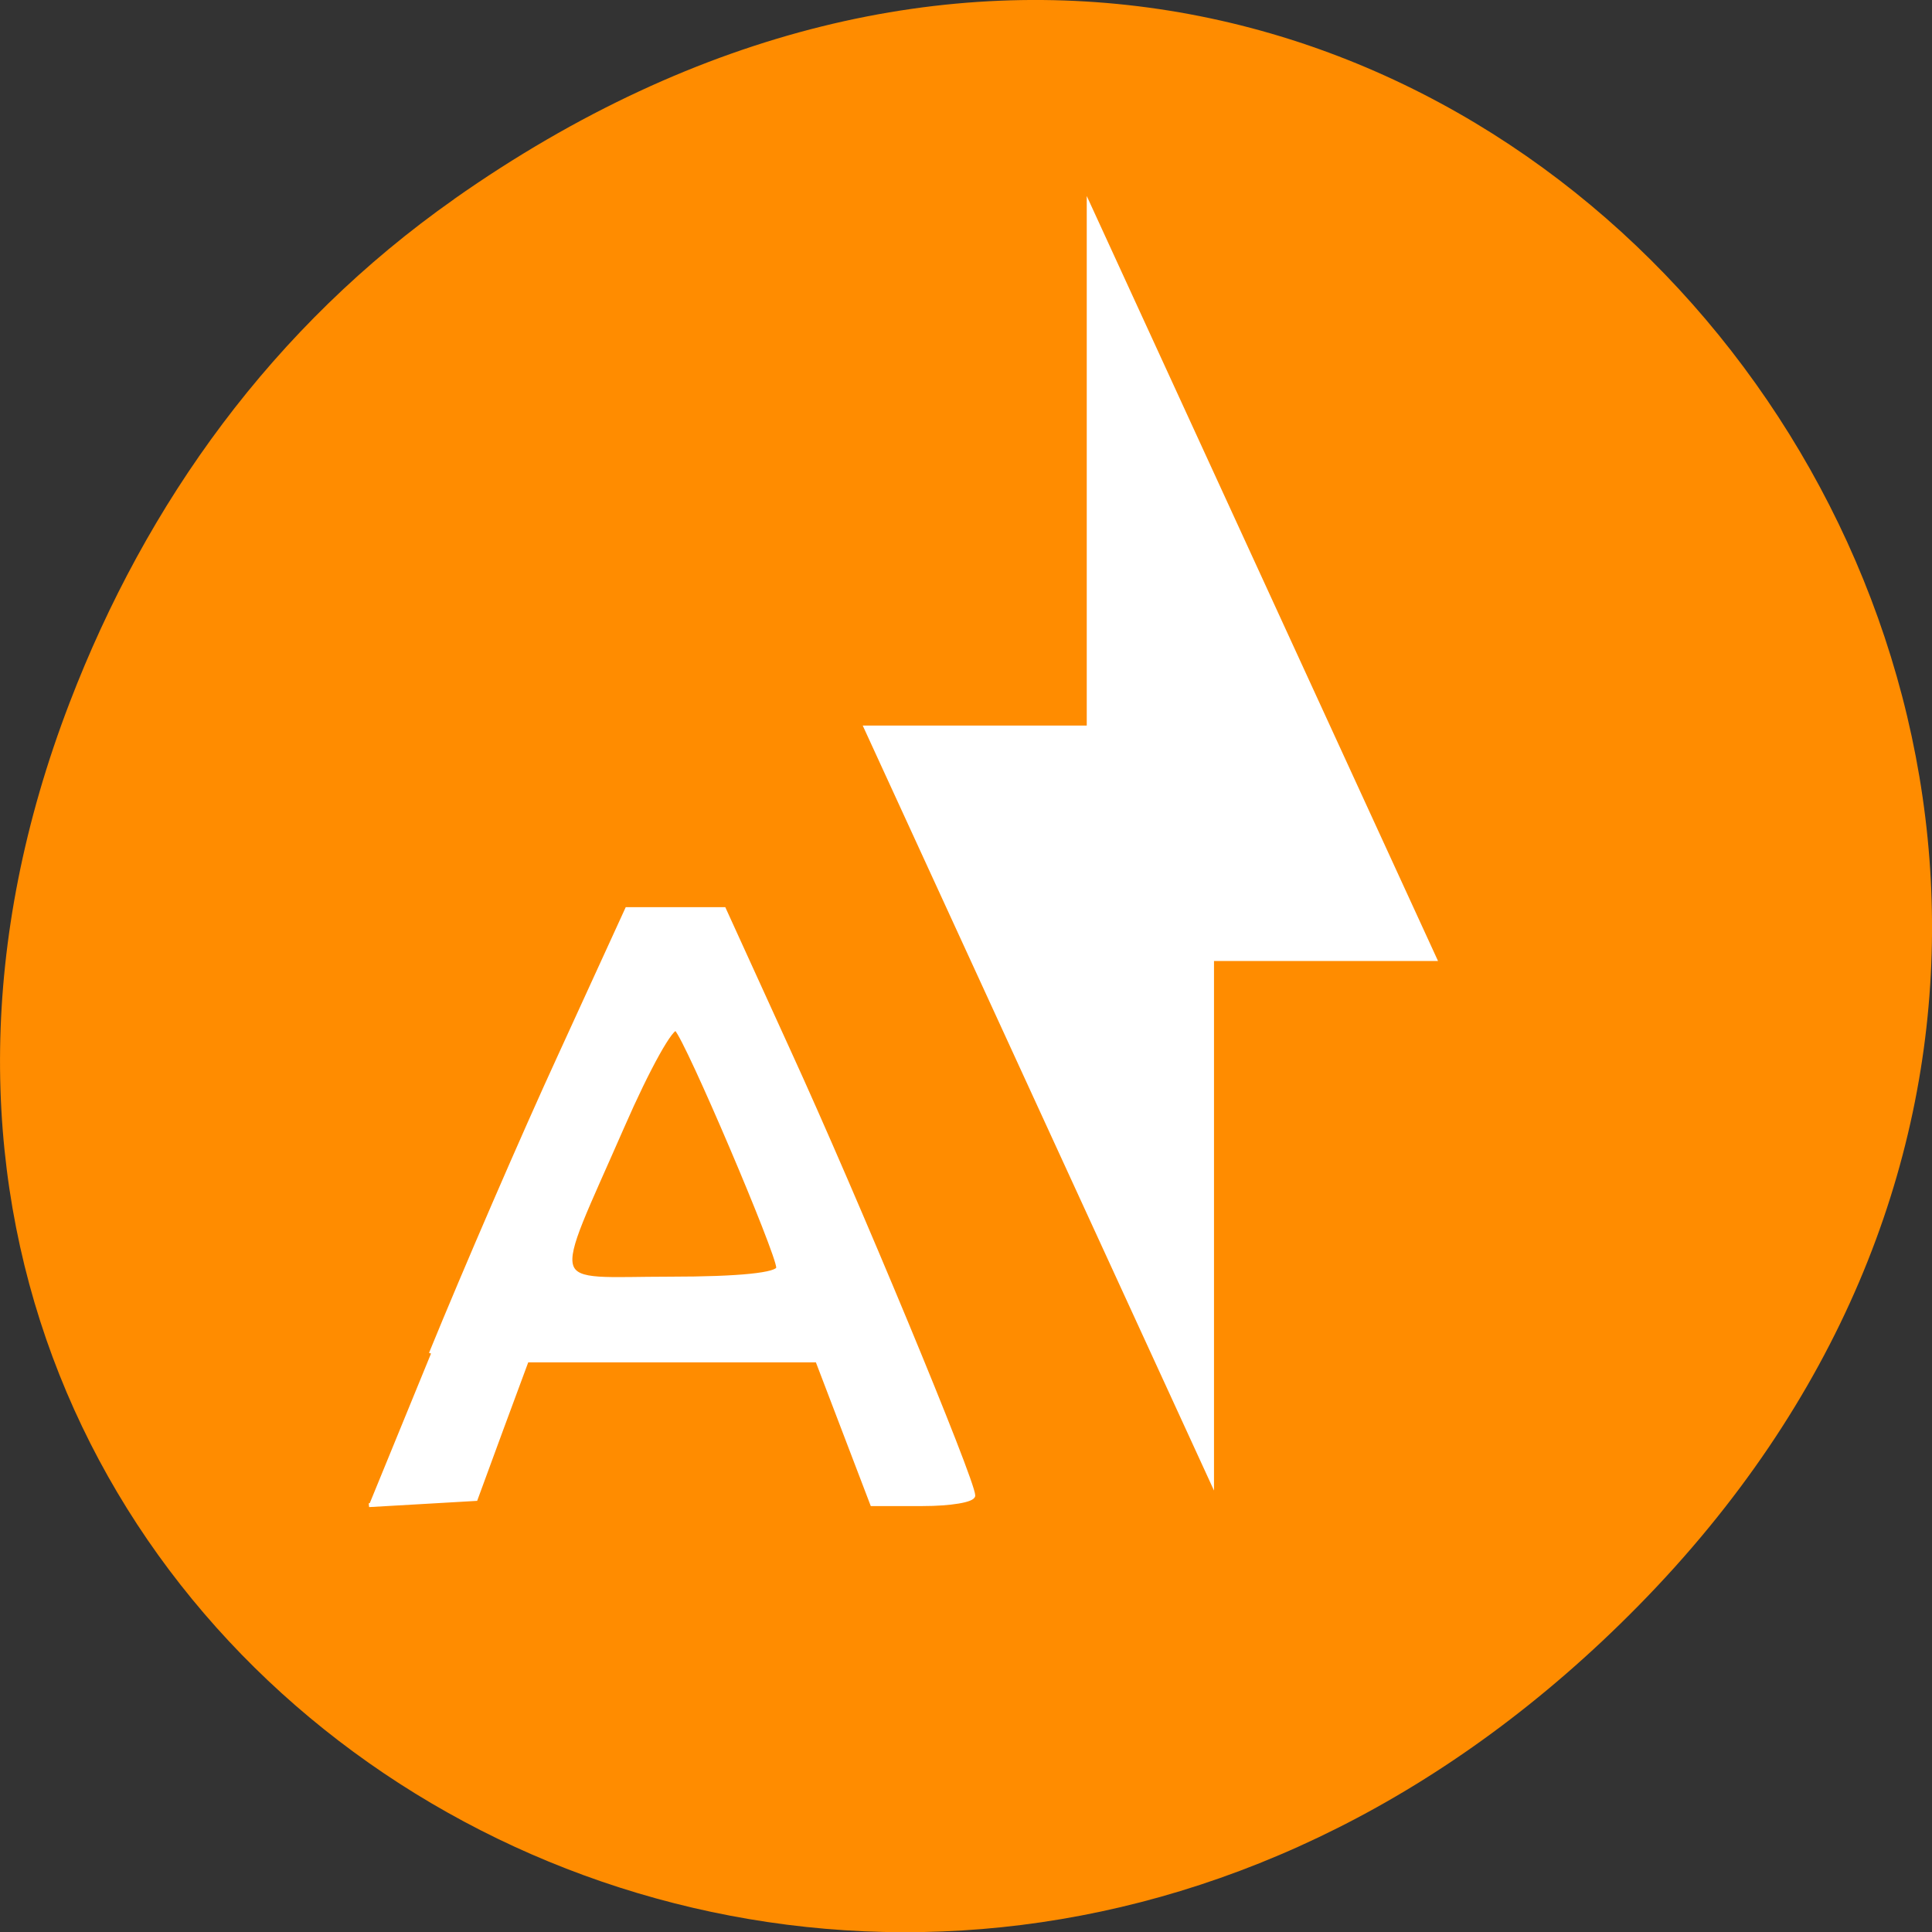 <svg xmlns="http://www.w3.org/2000/svg" viewBox="0 0 22 22"><rect x="0" y="0" width="22" height="22" fill="#333333" stroke="none"/><path d="m 66.955 181.68 c 3.636 -8.818 9.773 -23 13.682 -31.5 l 7.05 -15.455 h 10.227 l 6.818 14.864 c 7.182 15.682 19.591 45.545 19.591 47.14 c 0 0.5 -2.409 0.909 -5.318 0.909 h -5.364 l -2.864 -7.591 l -2.909 -7.591 h -30.818 l -5.364 14.636 l -5.636 0.318 l -5.636 0.364 m 43.27 -25.14 c 0 -1.545 -9.591 -24.09 -10.727 -25.23 c -0.5 -0.5 -3.091 4.136 -5.773 10.318 c -7.773 17.818 -8.318 16.05 5.05 16.05 c 7.409 0 11.455 -0.409 11.455 -1.136" transform="scale(0.086)" fill="#fff" stroke="#fff" stroke-width="0.434"/><path d="m 5.172 2.266 c 11.25 -7.91 22.652 6.699 13.484 16.02 c -8.637 8.781 -22.06 0.641 -17.863 -10.285 c 0.875 -2.281 2.313 -4.281 4.379 -5.734" fill="#ff8c00"/><g fill="#fff"><path d="m 13.824 16.973 l -4 -8.711 h 2.551 v -6.03 l 4 8.711 h -2.551"/><path d="m 360.1 435.45 c 5.716 -2.145 14.861 -5.771 20.343 -8.088 l 9.962 -4.184 v -6.05 l -9.588 -4.01 c -10.1 -4.248 -29.372 -11.585 -30.398 -11.585 c -0.327 0 -0.583 1.416 -0.583 3.154 v 3.154 l 9.798 3.433 v 18.19 l -4.736 1.609 l -4.713 1.588 l -0.21 3.325 l -0.21 3.347 m 16.191 -25.617 c 0.98 0 15.537 5.685 16.261 6.372 c 0.327 0.279 -2.66 1.802 -6.626 3.39 c -11.501 4.613 -10.382 4.935 -10.382 -2.982 c 0 -4.355 0.28 -6.78 0.747 -6.78" transform="matrix(0 -0.167 -0.182 0 84.16 75.55)" stroke="#fff" stroke-width="0.268"/></g></svg>